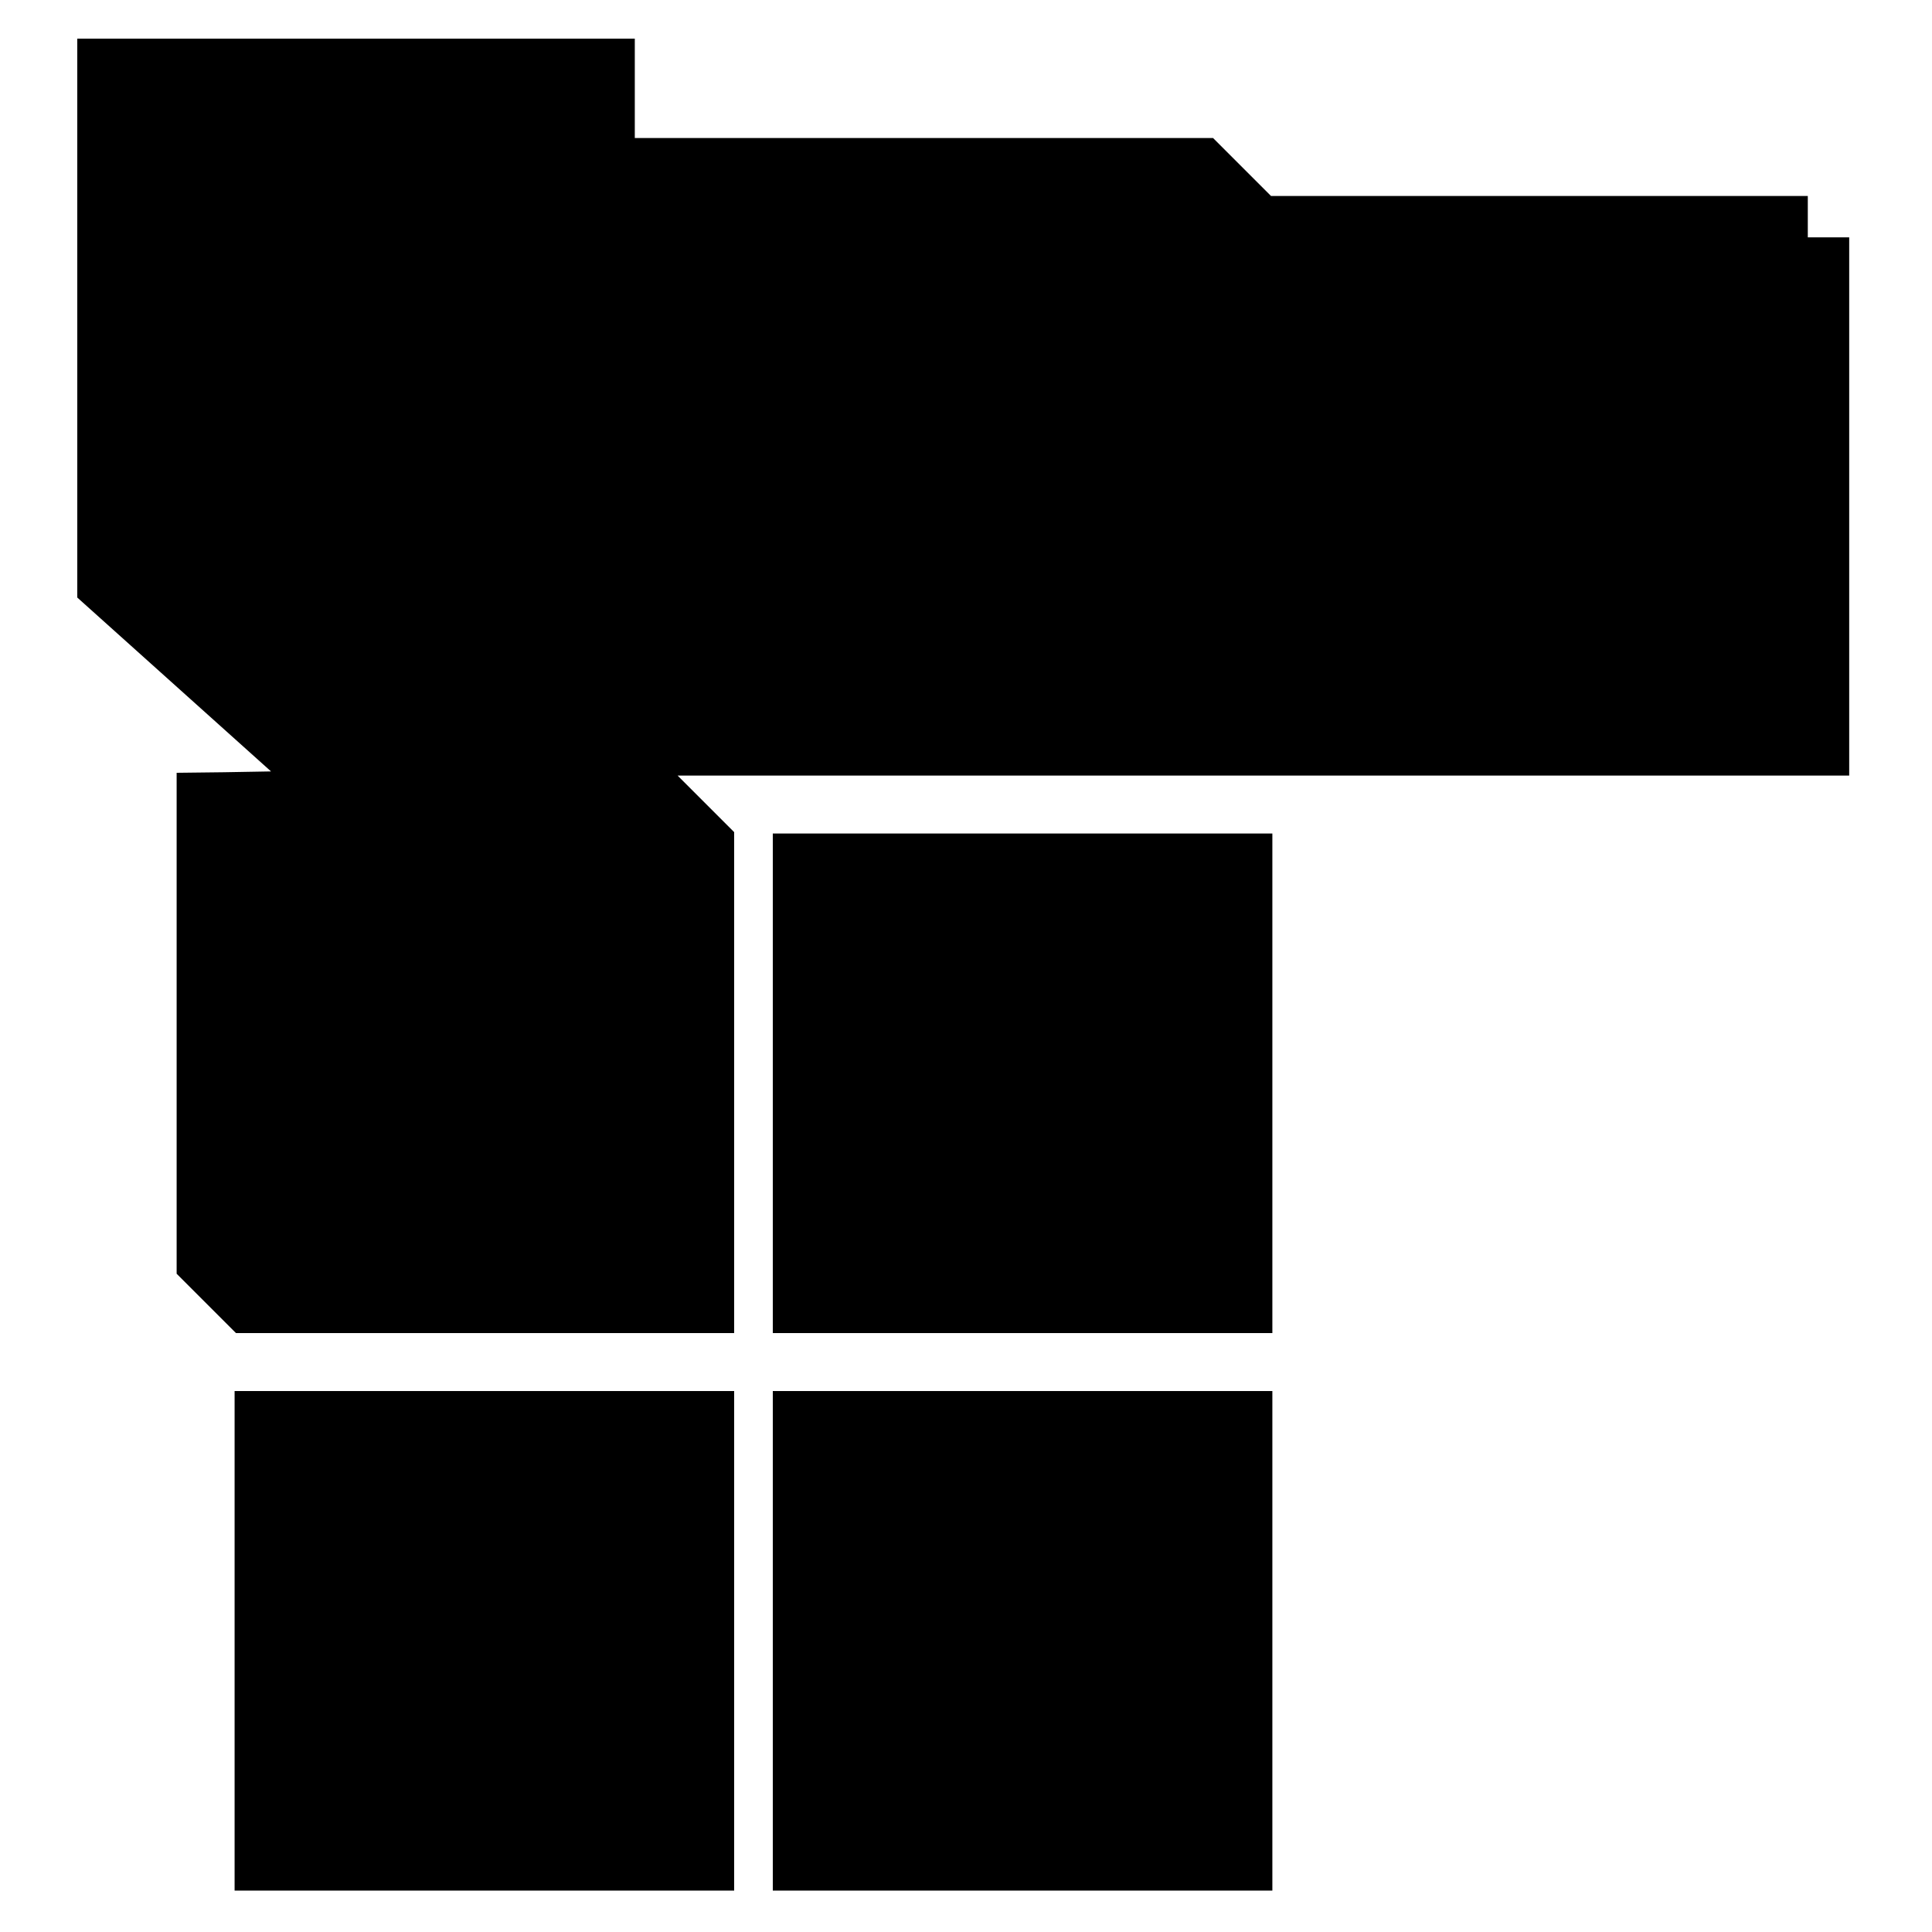 <?xml version="1.0" standalone="no"?>
<!DOCTYPE svg PUBLIC "-//W3C//DTD SVG 20010904//EN"
 "http://www.w3.org/TR/2001/REC-SVG-20010904/DTD/svg10.dtd">
<svg version="1.0" xmlns="http://www.w3.org/2000/svg"
 width="700pt" height="700pt" viewBox="0 0 700 700"
 preserveAspectRatio="xMidYMid meet">
<g transform="translate(0,700) scale(0.1,-0.1)"
fill="#000000" stroke="none">
<path d="M280 5848 l0 -1013 351 -315 351 -315 -171 -3 -171 -2 0 -908 0 -907
108 -108 107 -107 903 0 902 0 0 907 0 908 -102 102 -103 103 2123 0 2122 0 0
975 0 975 -75 0 -75 0 0 75 0 75 -973 0 -972 0 -105 105 -105 105 -1047 0
-1048 0 0 180 0 180 -1010 0 -1010 0 0 -1012z"/>
<path d="M2800 3075 l0 -905 905 0 905 0 0 905 0 905 -905 0 -905 0 0 -905z"/>
<path d="M850 1055 l0 -905 905 0 905 0 0 905 0 905 -905 0 -905 0 0 -905z"/>
<path d="M2800 1055 l0 -905 905 0 905 0 0 905 0 905 -905 0 -905 0 0 -905z"/>
</g>
</svg>
